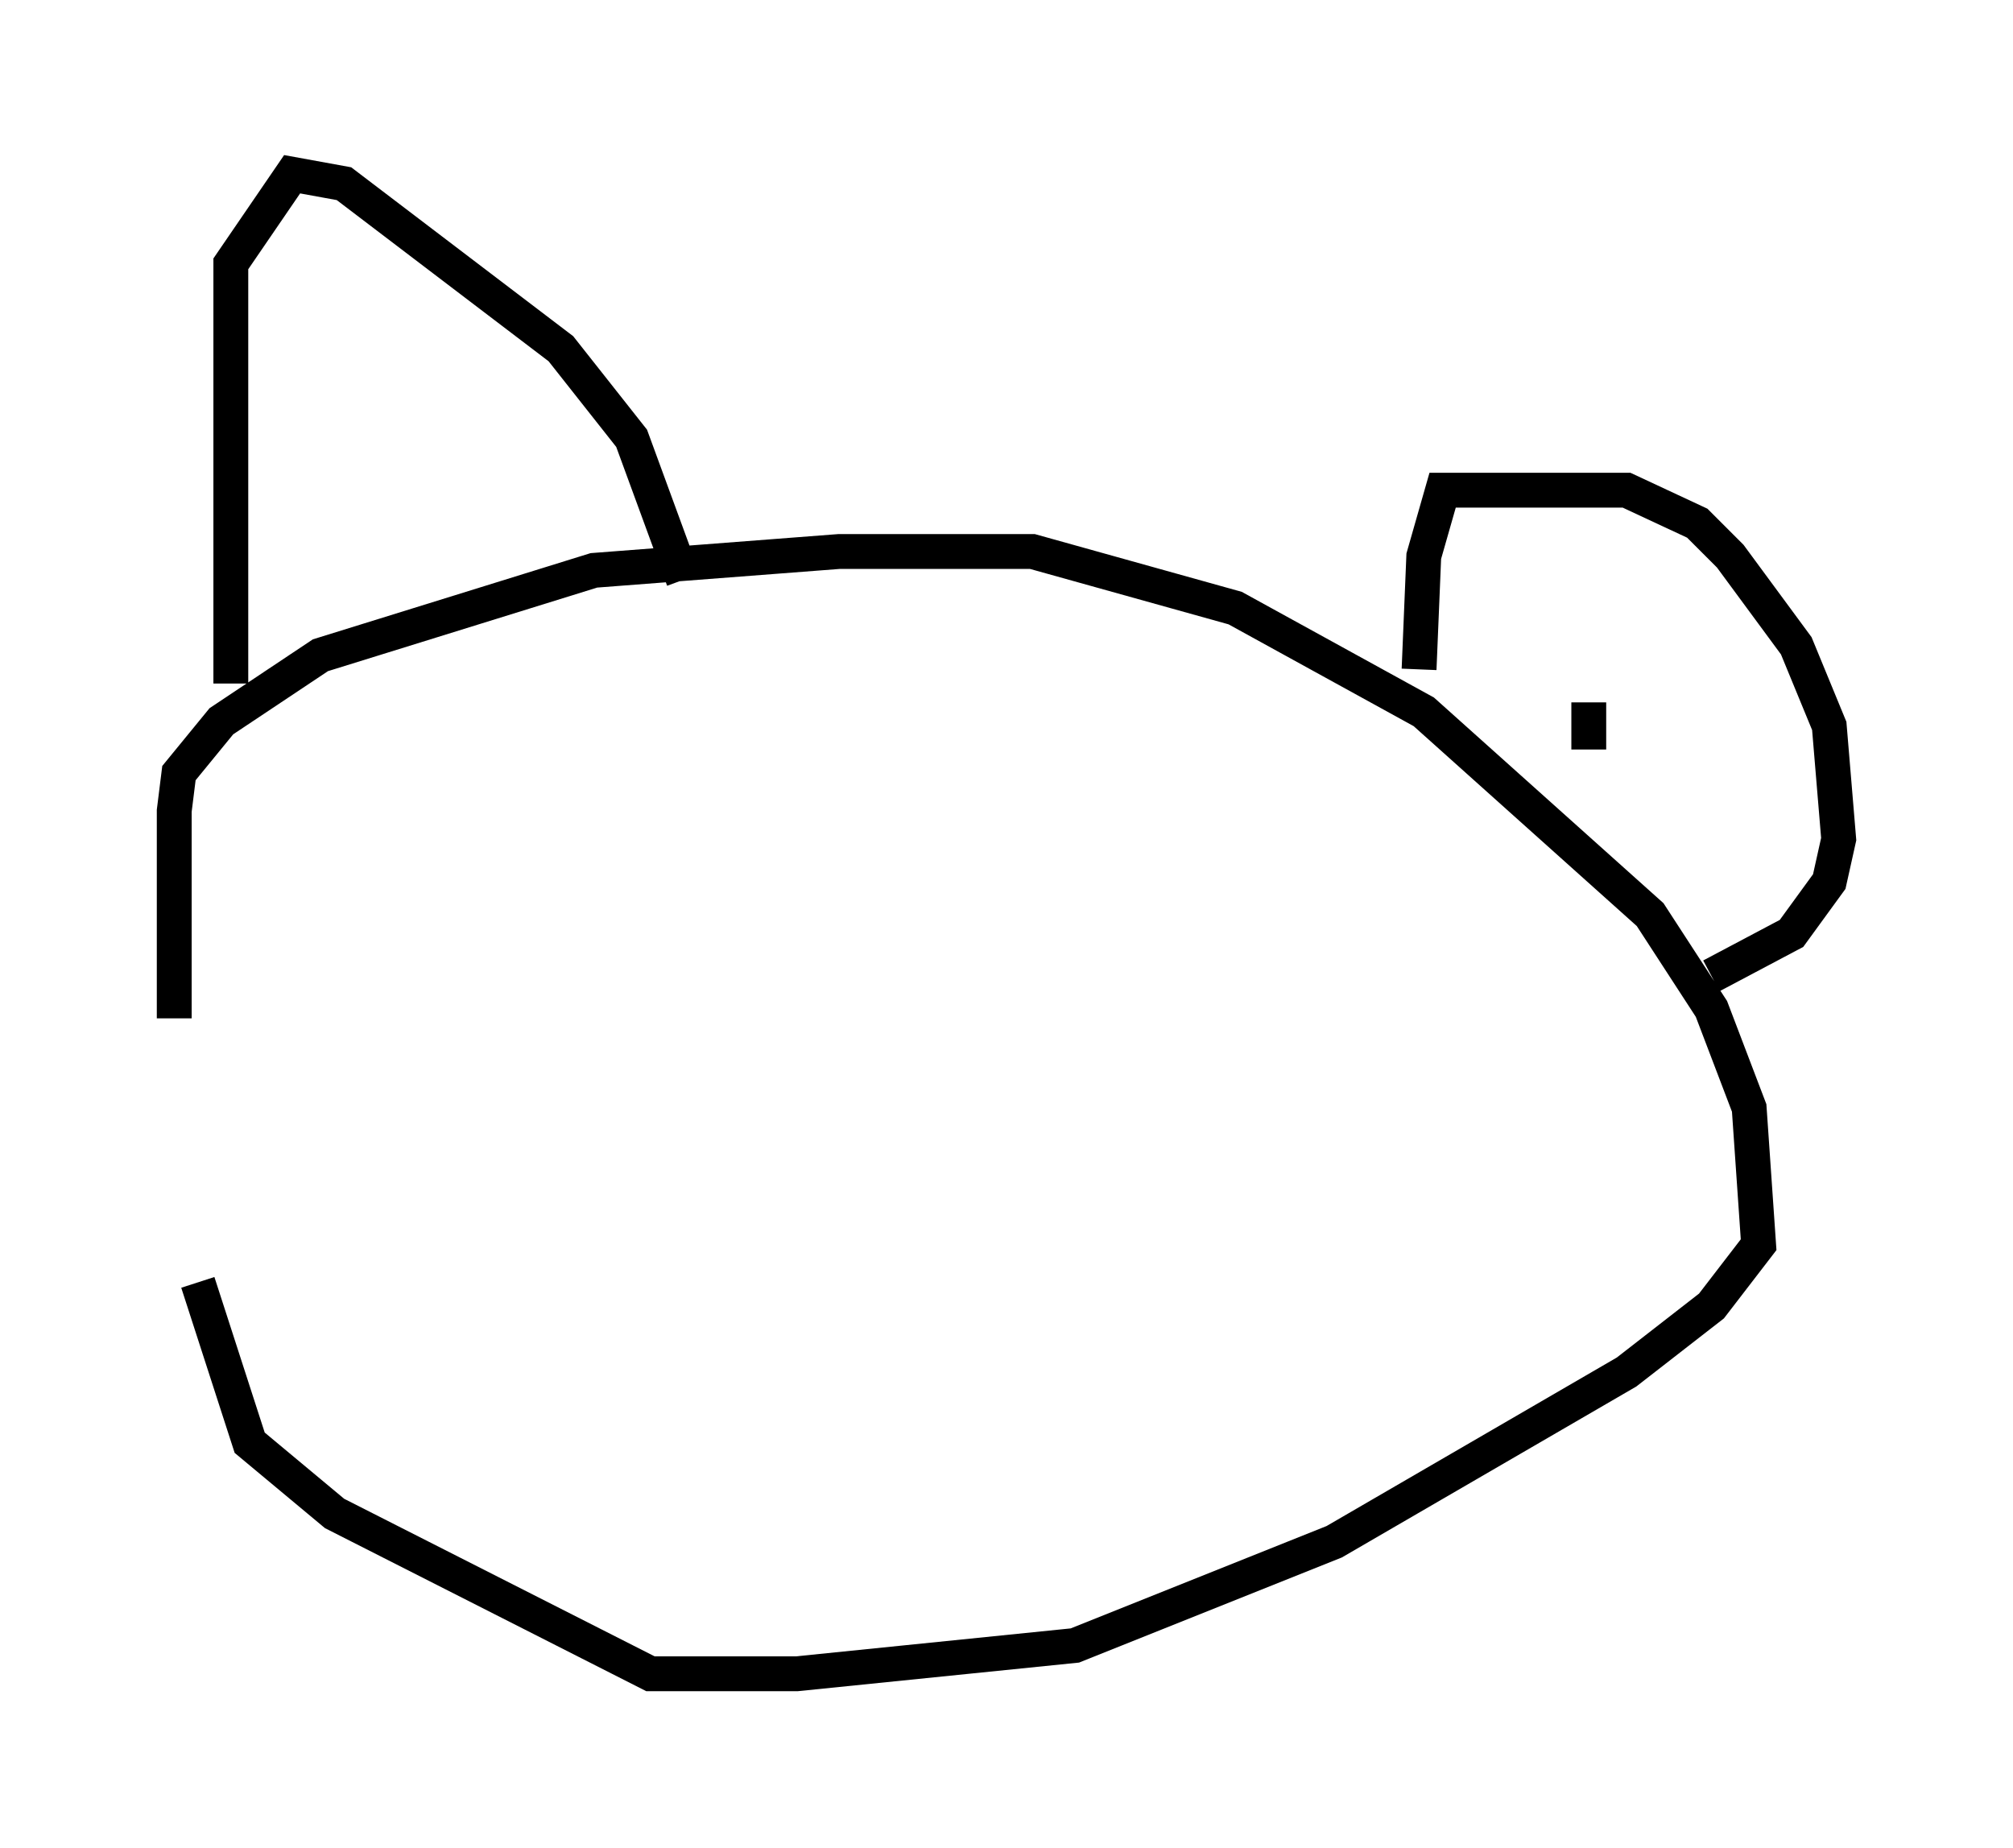 <?xml version="1.0" encoding="utf-8" ?>
<svg baseProfile="full" height="53.031" version="1.1" width="57.767" xmlns="http://www.w3.org/2000/svg" xmlns:ev="http://www.w3.org/2001/xml-events" xmlns:xlink="http://www.w3.org/1999/xlink"><defs /><rect fill="white" height="53.031" width="57.767" x="0" y="0" /><path d="M6.083, 36.123 m-1.083, -6.901 l0.0, -5.954 0.135, -1.083 l1.218, -1.488 2.842, -1.894 l7.848, -2.436 7.036, -0.541 l5.548, 0.0 5.819, 1.624 l5.413, 2.977 6.495, 5.819 l1.759, 2.706 1.083, 2.842 l0.271, 3.924 -1.353, 1.759 l-2.436, 1.894 -8.39, 4.871 l-7.442, 2.977 -7.984, 0.812 l-4.195, 0.0 -9.066, -4.601 l-2.436, -2.03 -1.488, -4.601 m0.947, -17.185 l0.0, -12.043 1.759, -2.571 l1.488, 0.271 6.225, 4.736 l2.03, 2.571 1.488, 4.059 m21.109, 2.571 l0.135, -3.248 0.541, -1.894 l5.277, 0.0 2.03, 0.947 l0.947, 0.947 1.894, 2.571 l0.947, 2.3 0.271, 3.248 l-0.271, 1.218 -1.083, 1.488 l-2.3, 1.218 m-3.518, -7.848 l0.0, 1.353 " fill="none" stroke="black" stroke-width="1" /></svg>